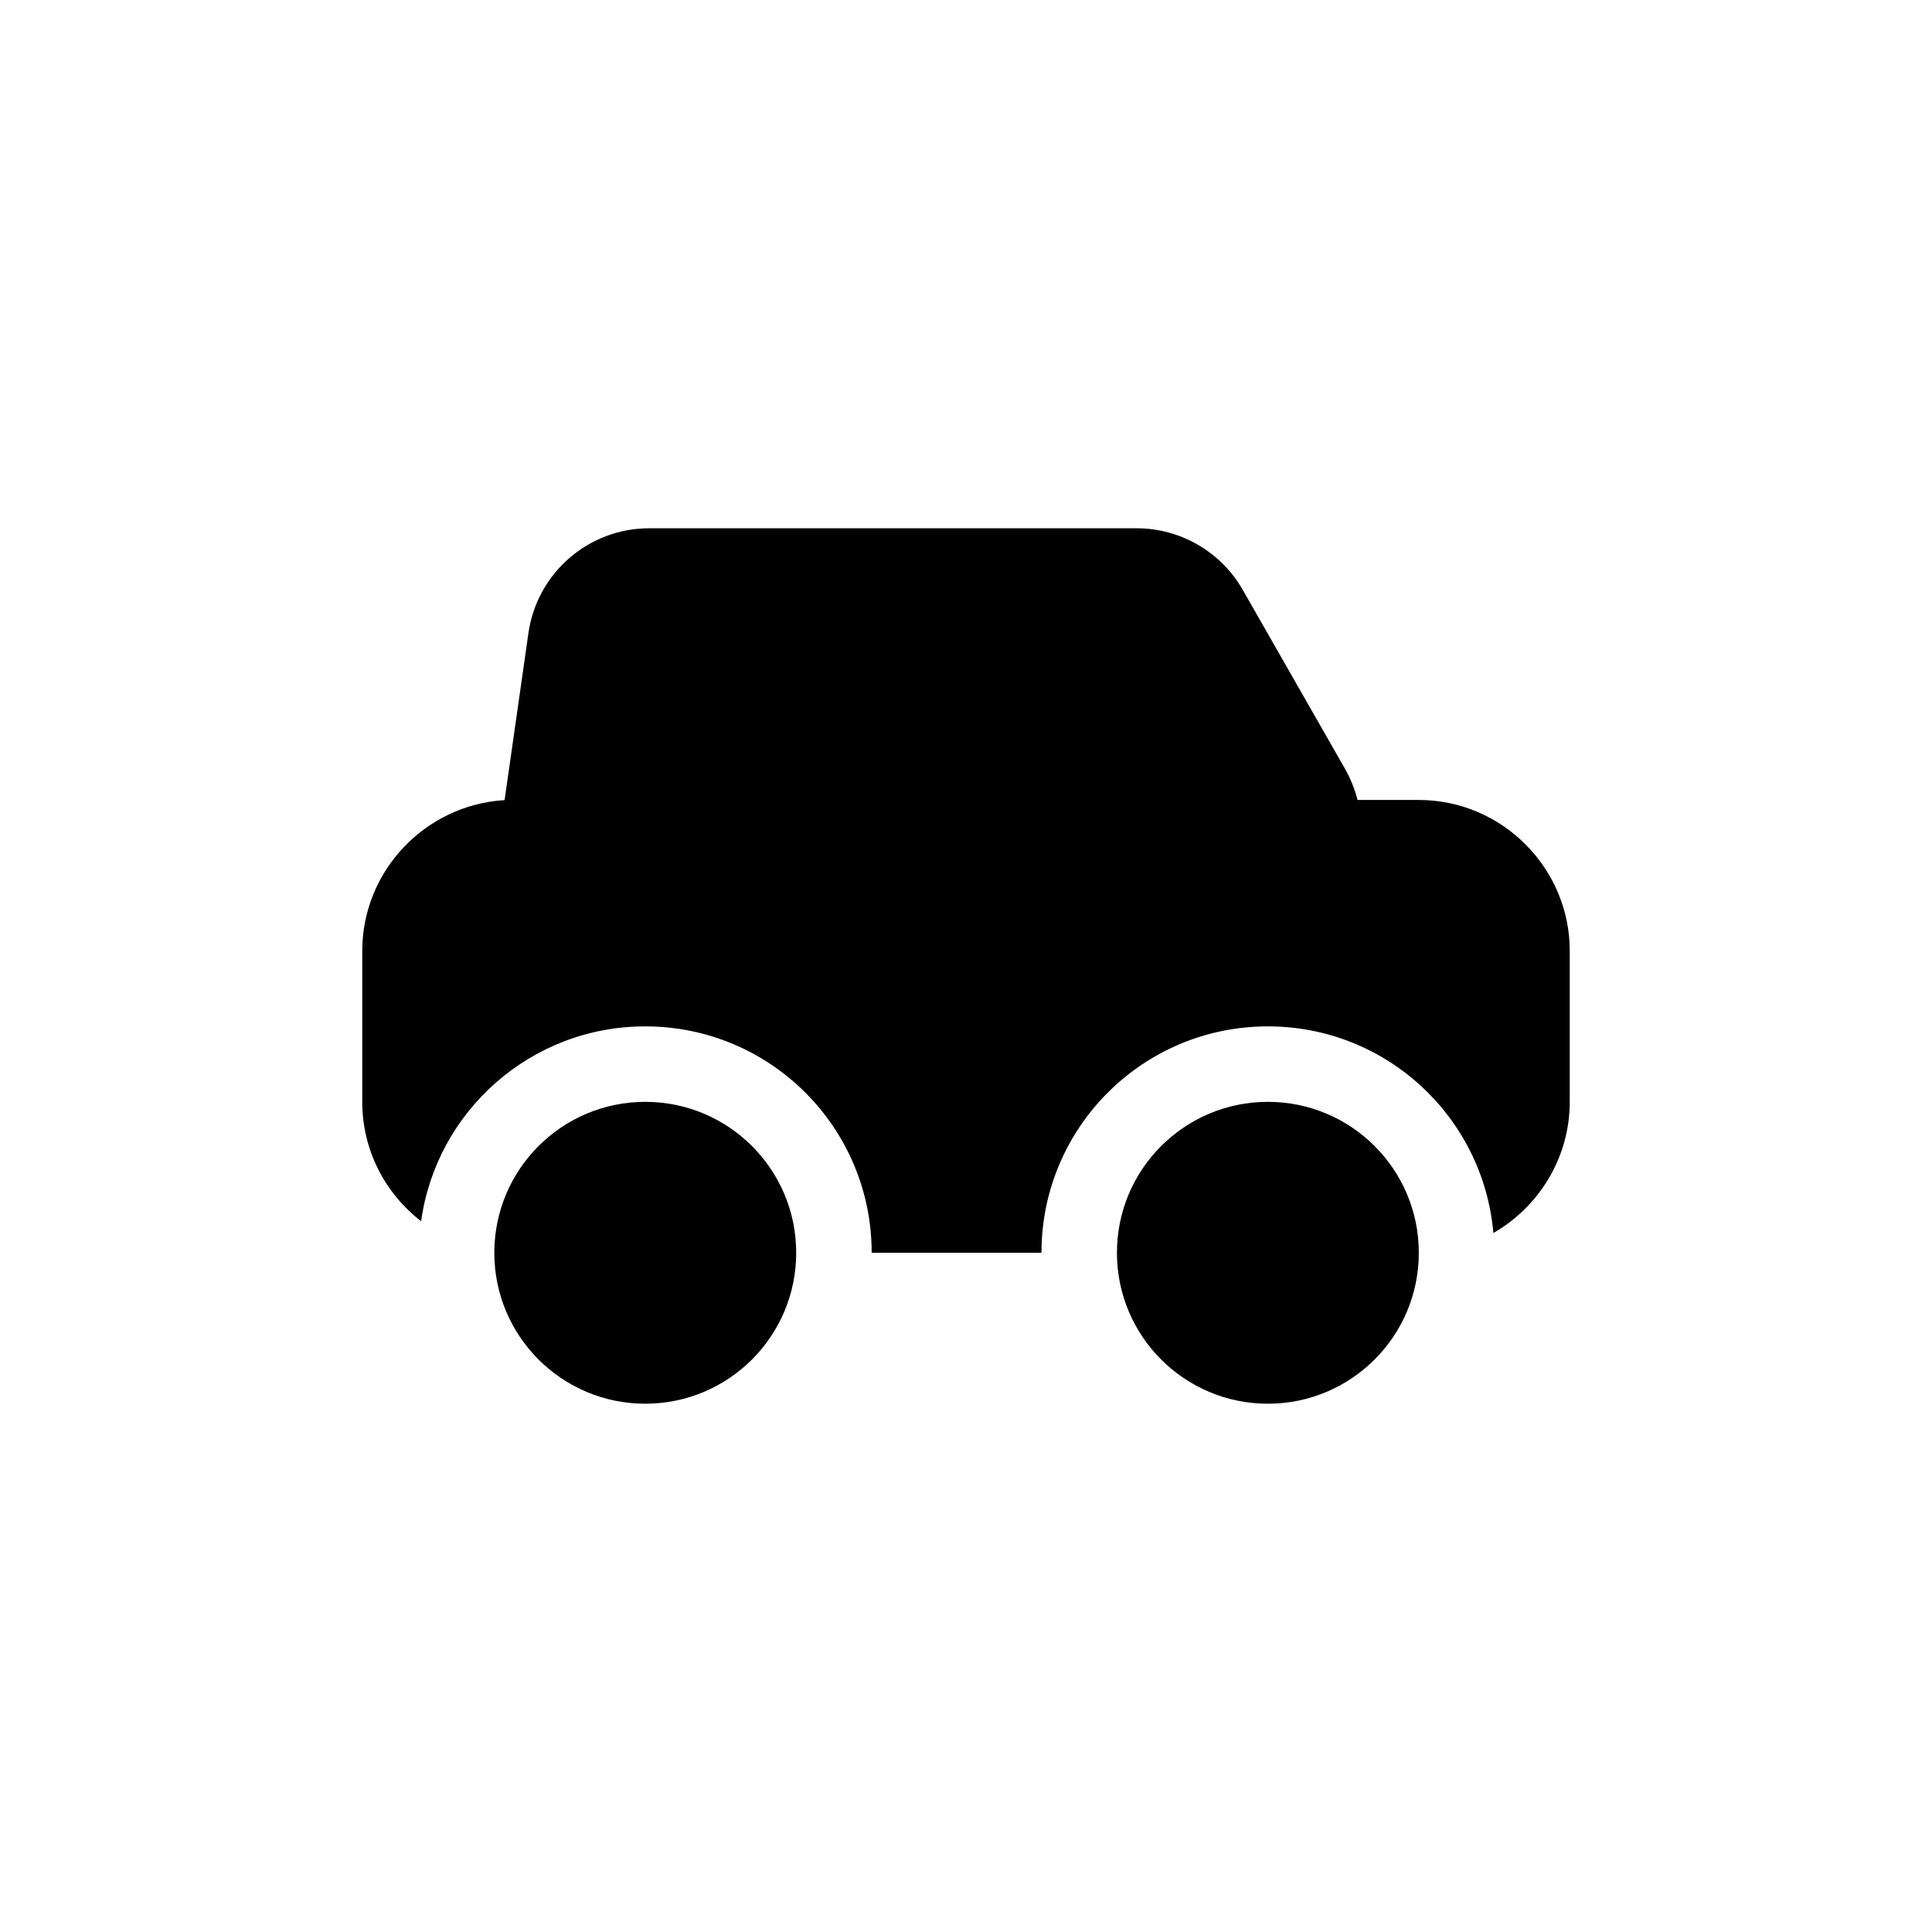 <?xml version="1.0" encoding="utf-8"?>
<!-- Generator: Adobe Illustrator 26.0.2, SVG Export Plug-In . SVG Version: 6.00 Build 0)  -->
<svg version="1.1" xmlns="http://www.w3.org/2000/svg" xmlns:xlink="http://www.w3.org/1999/xlink" x="0px" y="0px"
	 viewBox="0 0 128 128" style="enable-background:new 0 0 128 128;" xml:space="preserve">
<style type="text/css">
	.st0{fill:#020202;}
	.st1{fill:#606060;}
	.st2{fill:#FFFFFF;}
</style>
<g id="Base">
</g>
<g id="Content">
	<g>
		<path d="M104,63v10c0,3.71-2.05,6.96-5.06,8.69C98.27,74.01,91.85,68,84,68c-8.29,0-15,6.71-15,15H57.75c0-8.29-6.71-15-15-15
			c-7.57,0-13.84,5.61-14.85,12.91C25.52,79.07,24,76.21,24,73V63c0-5.31,4.19-9.68,9.43-9.99l1.58-11.07
			c0.57-3.98,3.98-6.94,8-6.94h32.3c2.9,0,5.58,1.56,7.02,4.07l6.76,11.83c0.39,0.68,0.67,1.39,0.85,2.1H94C99.5,53,104,57.5,104,63
			z"/>
		<circle cx="42.75" cy="83" r="10"/>
		<circle cx="84" cy="83" r="10"/>
	</g>
</g>
</svg>

